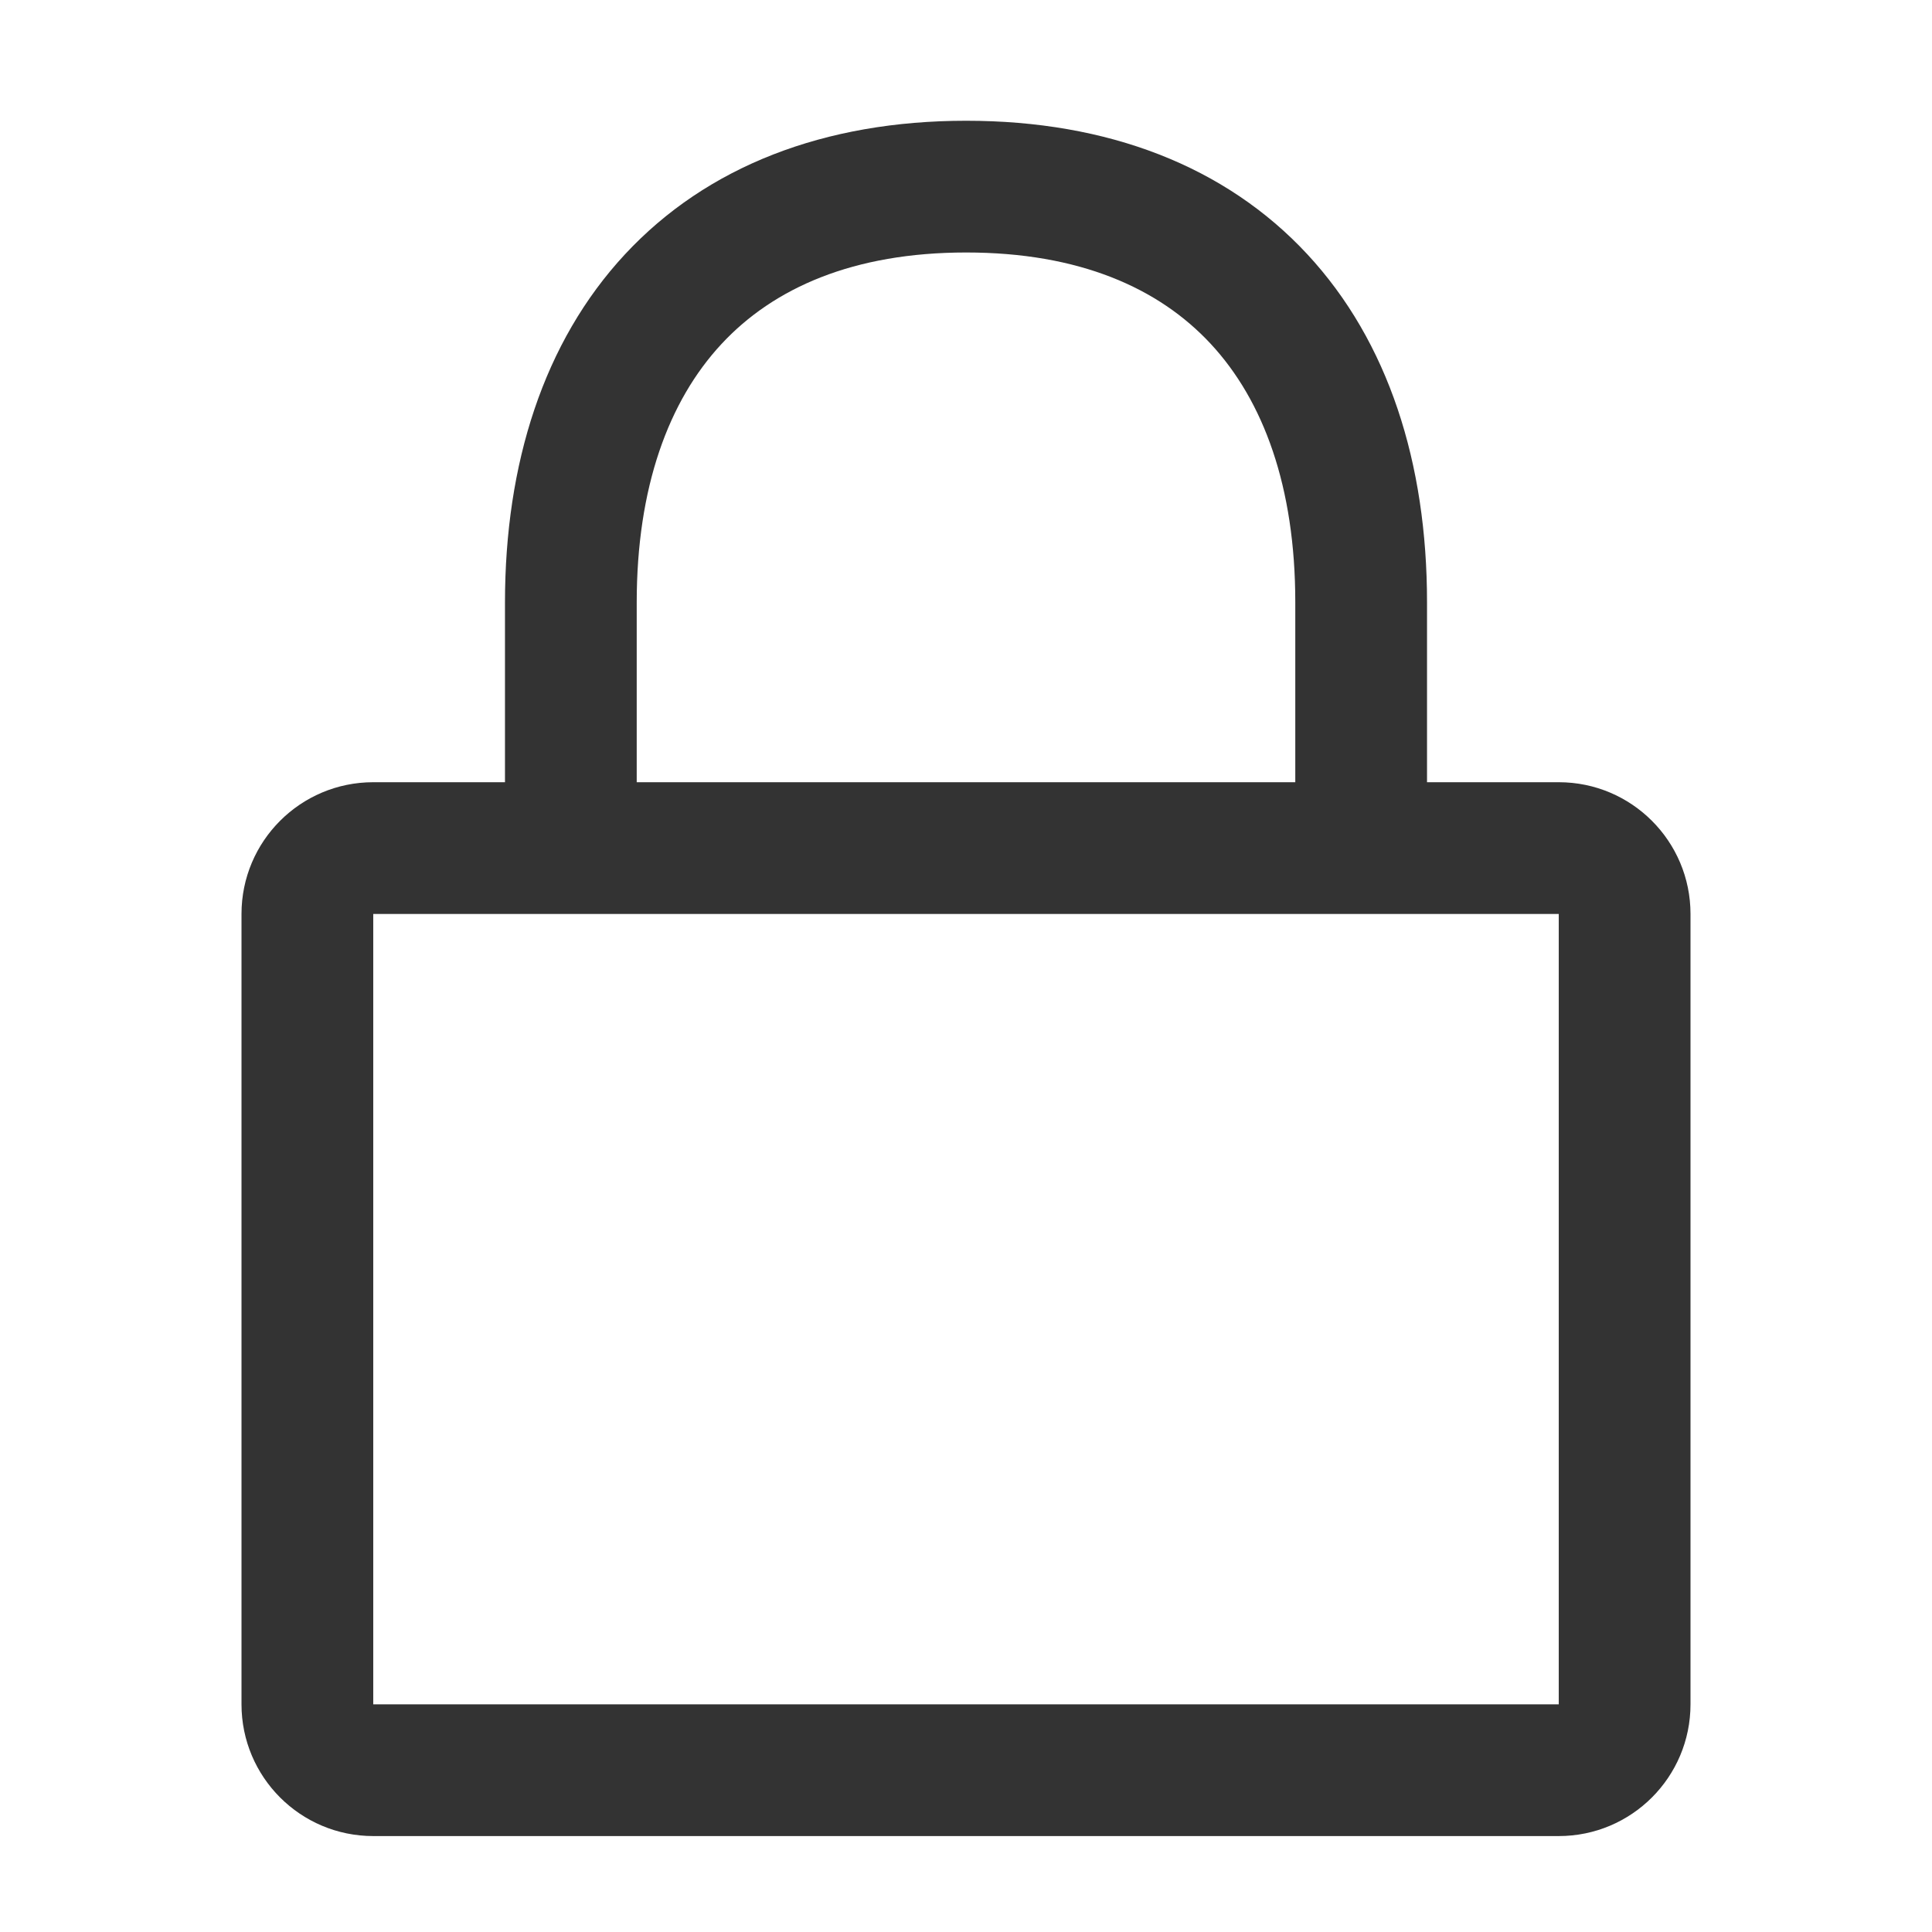 <svg width="32" height="32" viewBox="0 0 32 32" fill="none" xmlns="http://www.w3.org/2000/svg">
<path fill-rule="evenodd" clip-rule="evenodd" d="M10.546 9.98C10.546 8.07 11.074 6.641 11.949 5.699C12.813 4.768 14.136 4.182 16.003 4.182C17.871 4.182 19.192 4.767 20.054 5.696C20.927 6.636 21.454 8.063 21.454 9.974V12.956H10.546V9.98ZM8.364 12.956V9.98C8.364 7.68 9.004 5.664 10.35 4.214C11.707 2.753 13.658 2 16.003 2C18.347 2 20.297 2.751 21.653 4.211C22.998 5.66 23.636 7.674 23.636 9.974V12.956H25.818C27.023 12.956 28 13.933 28 15.138V28.229C28 29.434 27.023 30.411 25.818 30.411H6.182C4.977 30.411 4 29.434 4 28.229V15.138C4 13.933 4.977 12.956 6.182 12.956H8.364ZM6.182 15.138H25.818V28.229H6.182V15.138Z" fill="#333333"/>
</svg>
